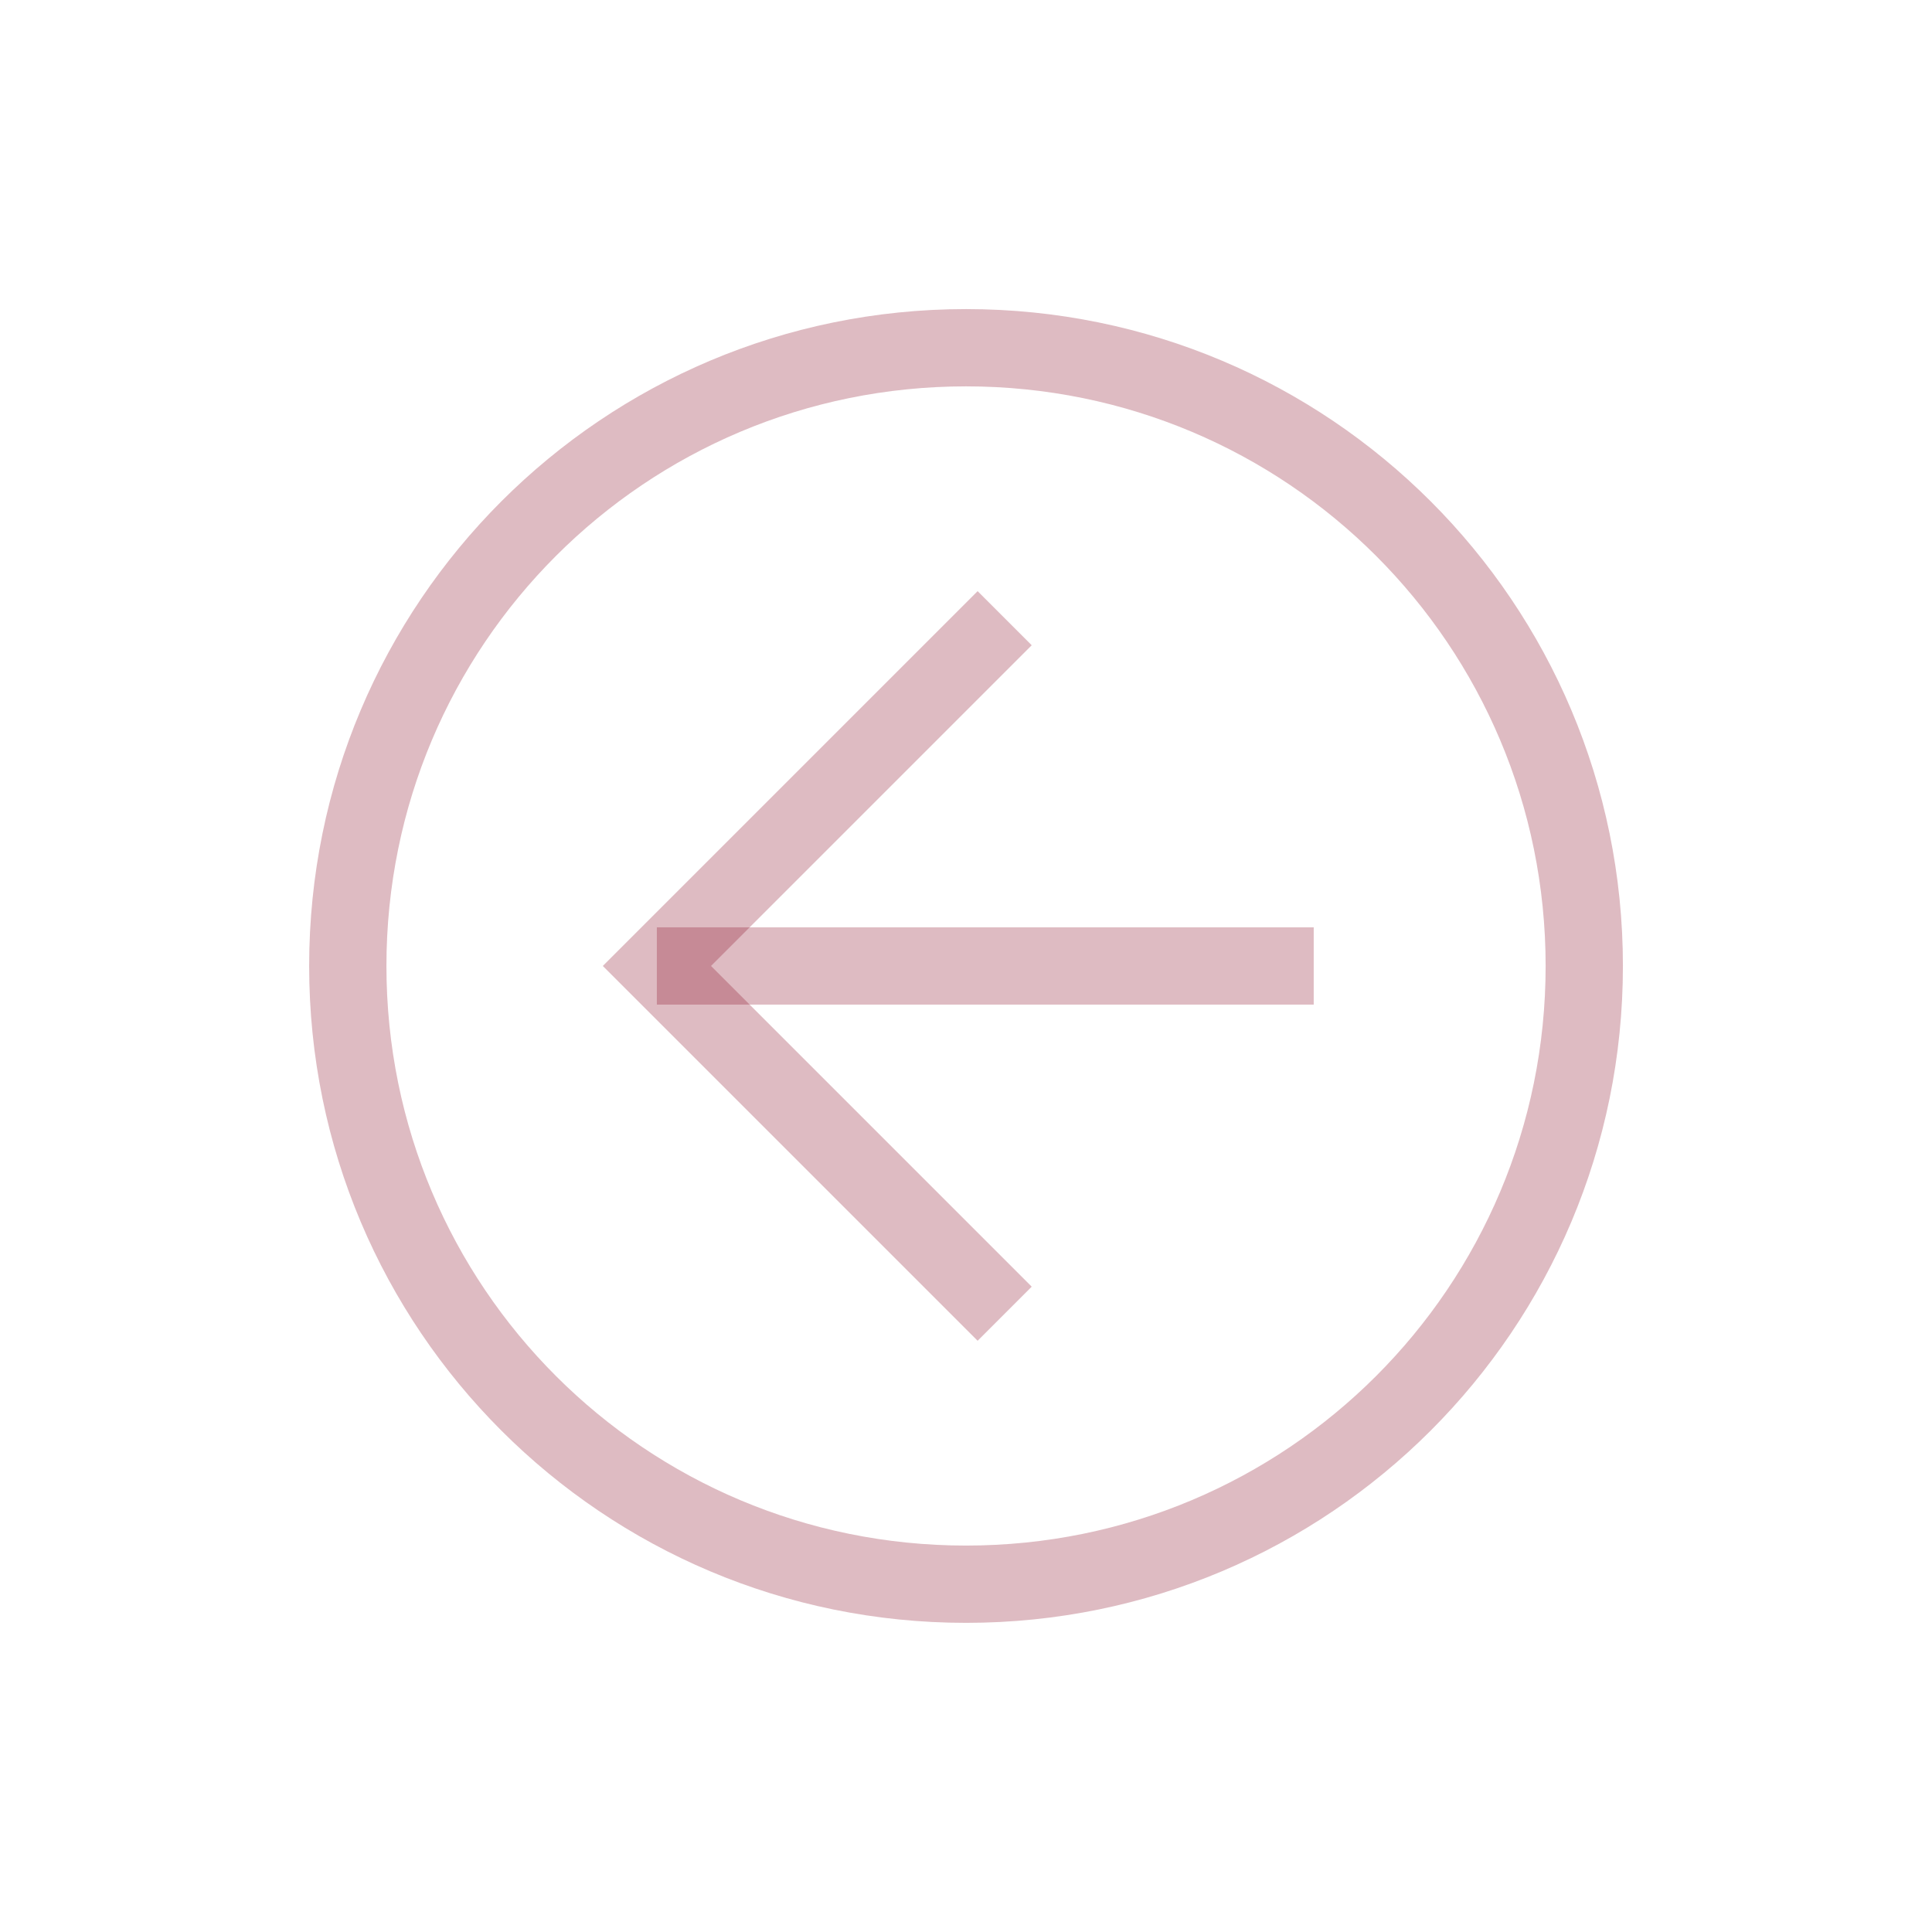 <?xml version="1.0" encoding="UTF-8" standalone="no"?><svg width='57' height='57' viewBox='0 0 57 57' fill='none' xmlns='http://www.w3.org/2000/svg'>
<path d='M47.881 28.499C47.881 17.783 39.217 9.119 28.501 9.119C17.785 9.119 9.121 17.783 9.121 28.499C9.121 39.215 17.785 47.879 28.501 47.879C39.217 47.879 47.881 39.215 47.881 28.499ZM11.401 28.499C11.401 19.037 19.039 11.399 28.501 11.399C37.963 11.399 45.601 19.037 45.601 28.499C45.601 37.961 37.963 45.599 28.501 45.599C19.039 45.599 11.401 37.961 11.401 28.499Z' fill='#890C25' fill-opacity='0.28'/>
<path d='M30.439 37.961L20.977 28.499L30.439 19.037L28.843 17.441L17.785 28.499L28.843 39.557L30.439 37.961Z' fill='#890C25' fill-opacity='0.28'/>
<path d='M19.379 27.359L19.379 29.639L38.759 29.639L38.759 27.359L19.379 27.359Z' fill='#890C25' fill-opacity='0.28'/>
</svg>
